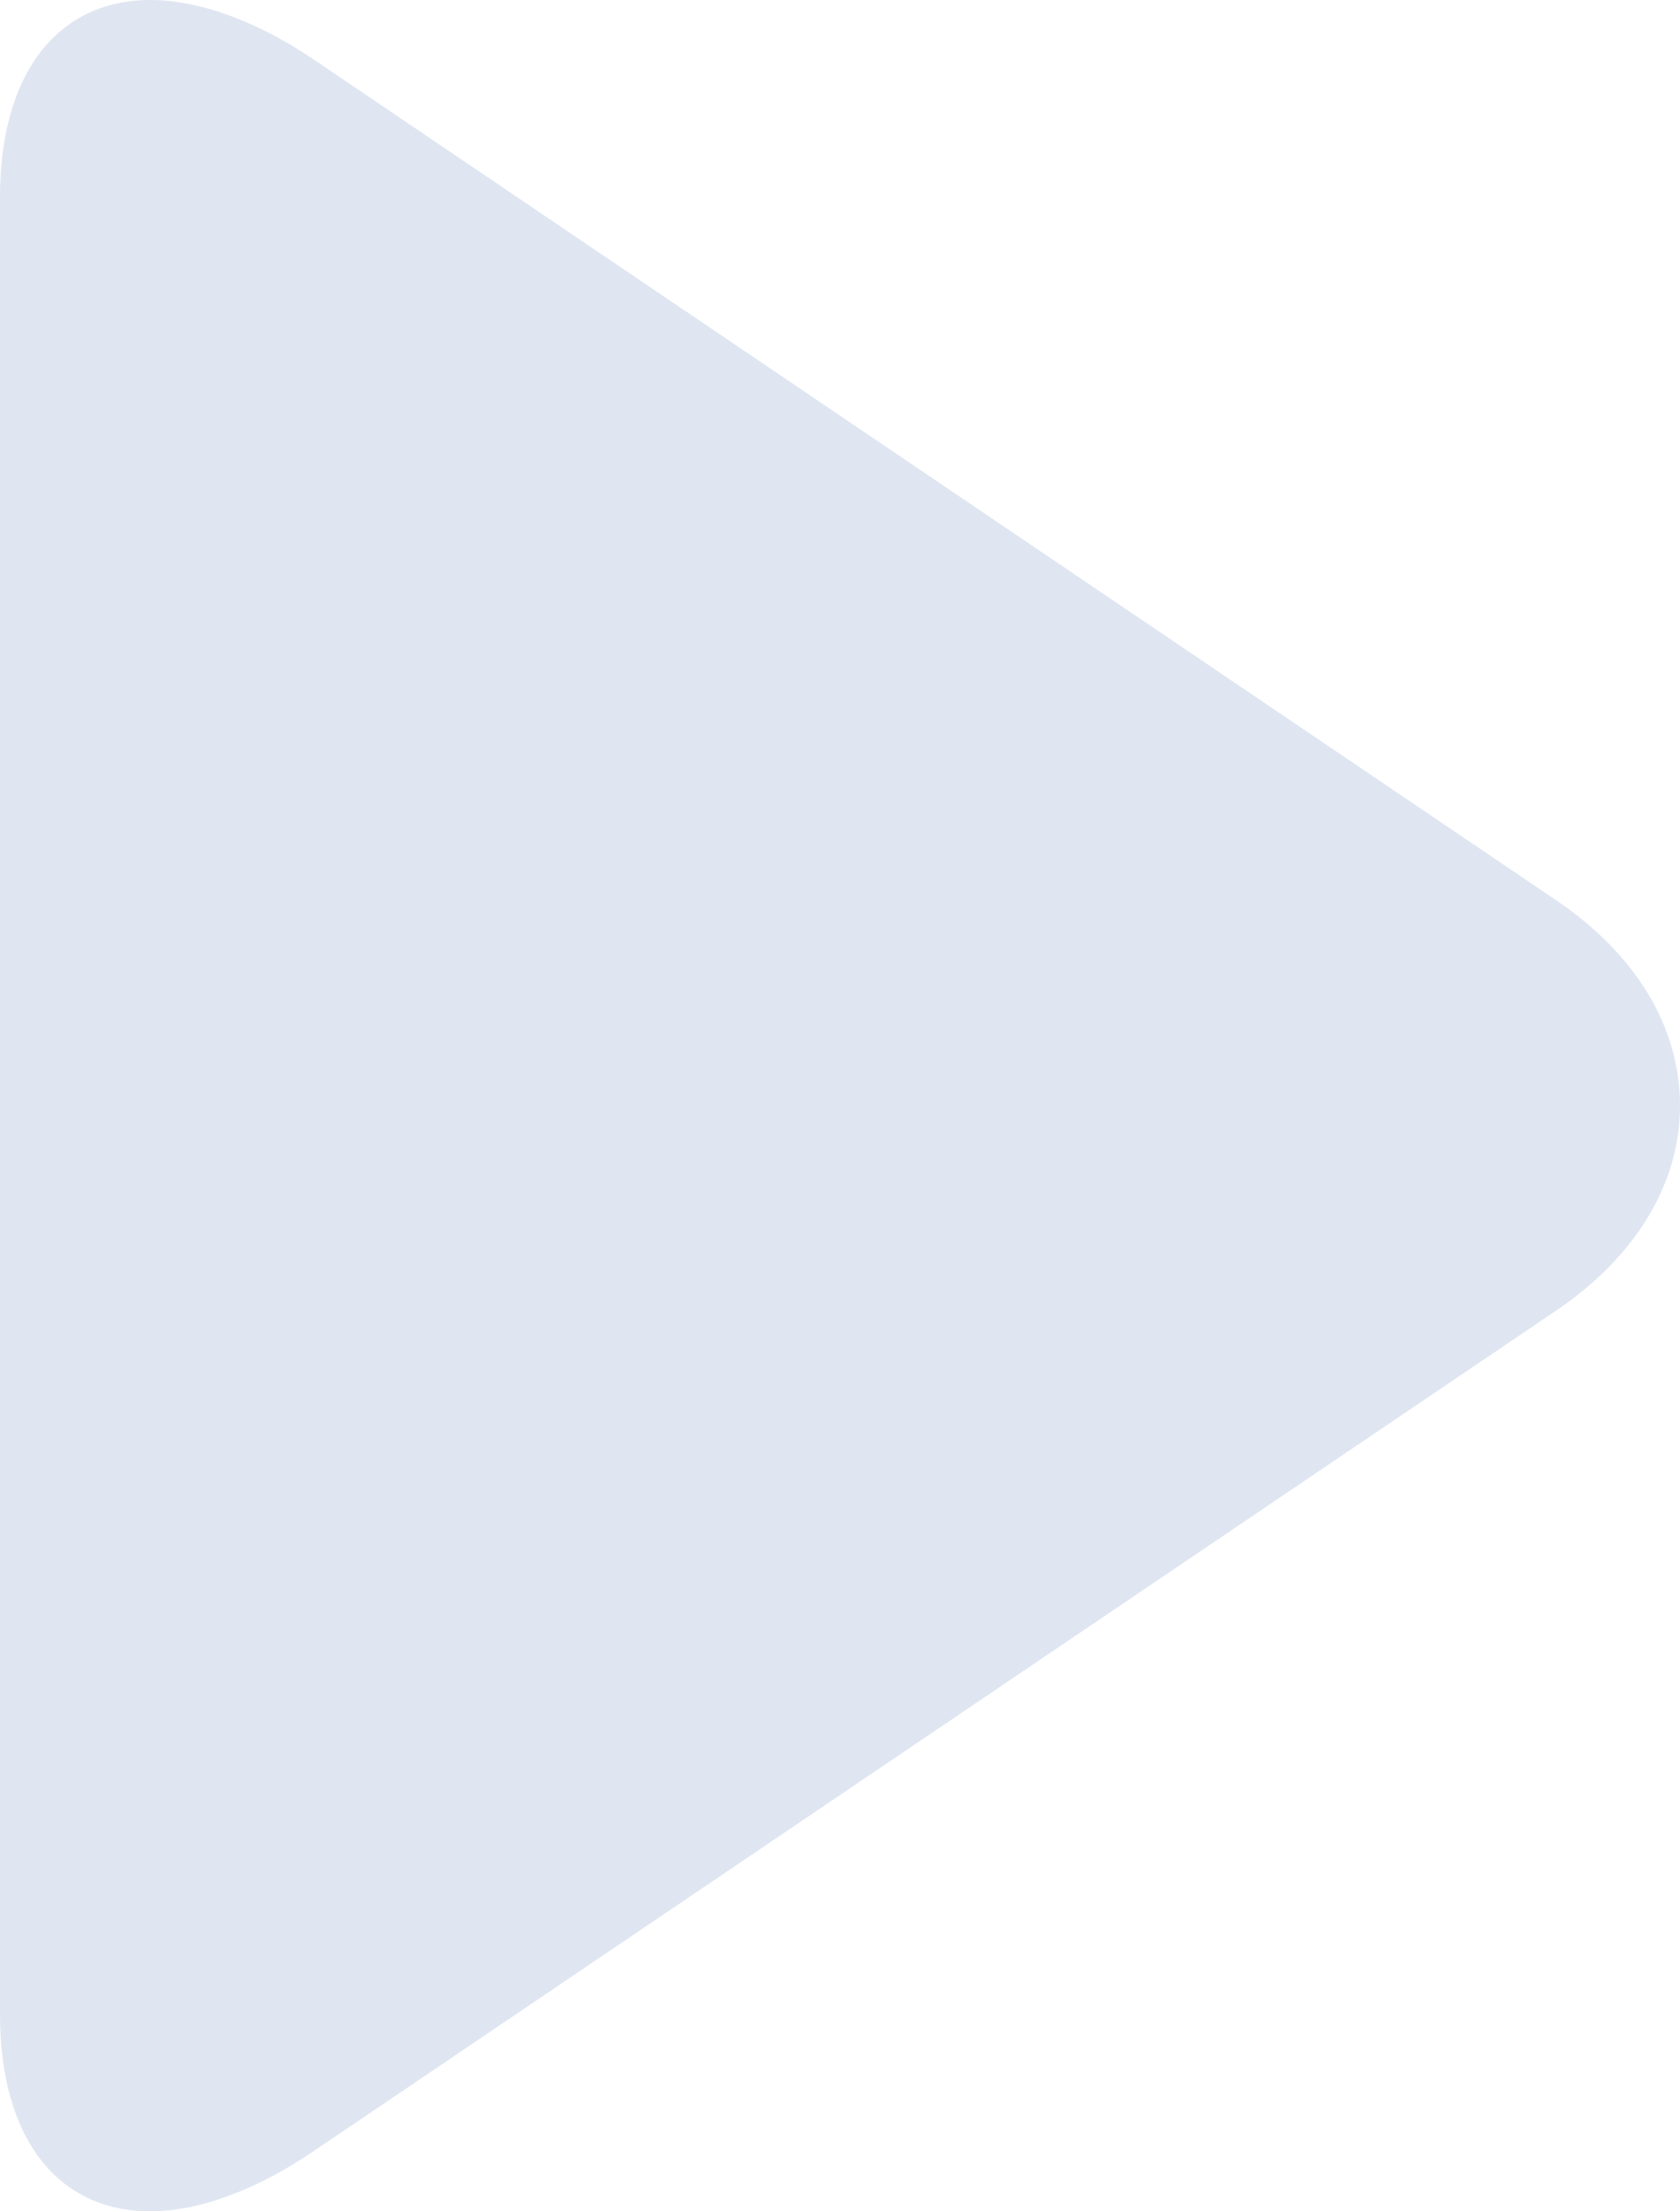 <svg width="19" height="25" viewBox="0 0 19 25" fill="none" xmlns="http://www.w3.org/2000/svg">
<path d="M17.6 10.178L3.547 0.672C2.898 0.233 2.244 0 1.701 0C0.65 0 0 0.833 0 2.228V22.775C0 24.168 0.649 25 1.698 25C2.242 25 2.885 24.767 3.536 24.327L17.595 14.82C18.499 14.208 19 13.384 19 12.499C19 11.614 18.505 10.791 17.6 10.178Z" fill="#DFE6F1"/>
</svg>
